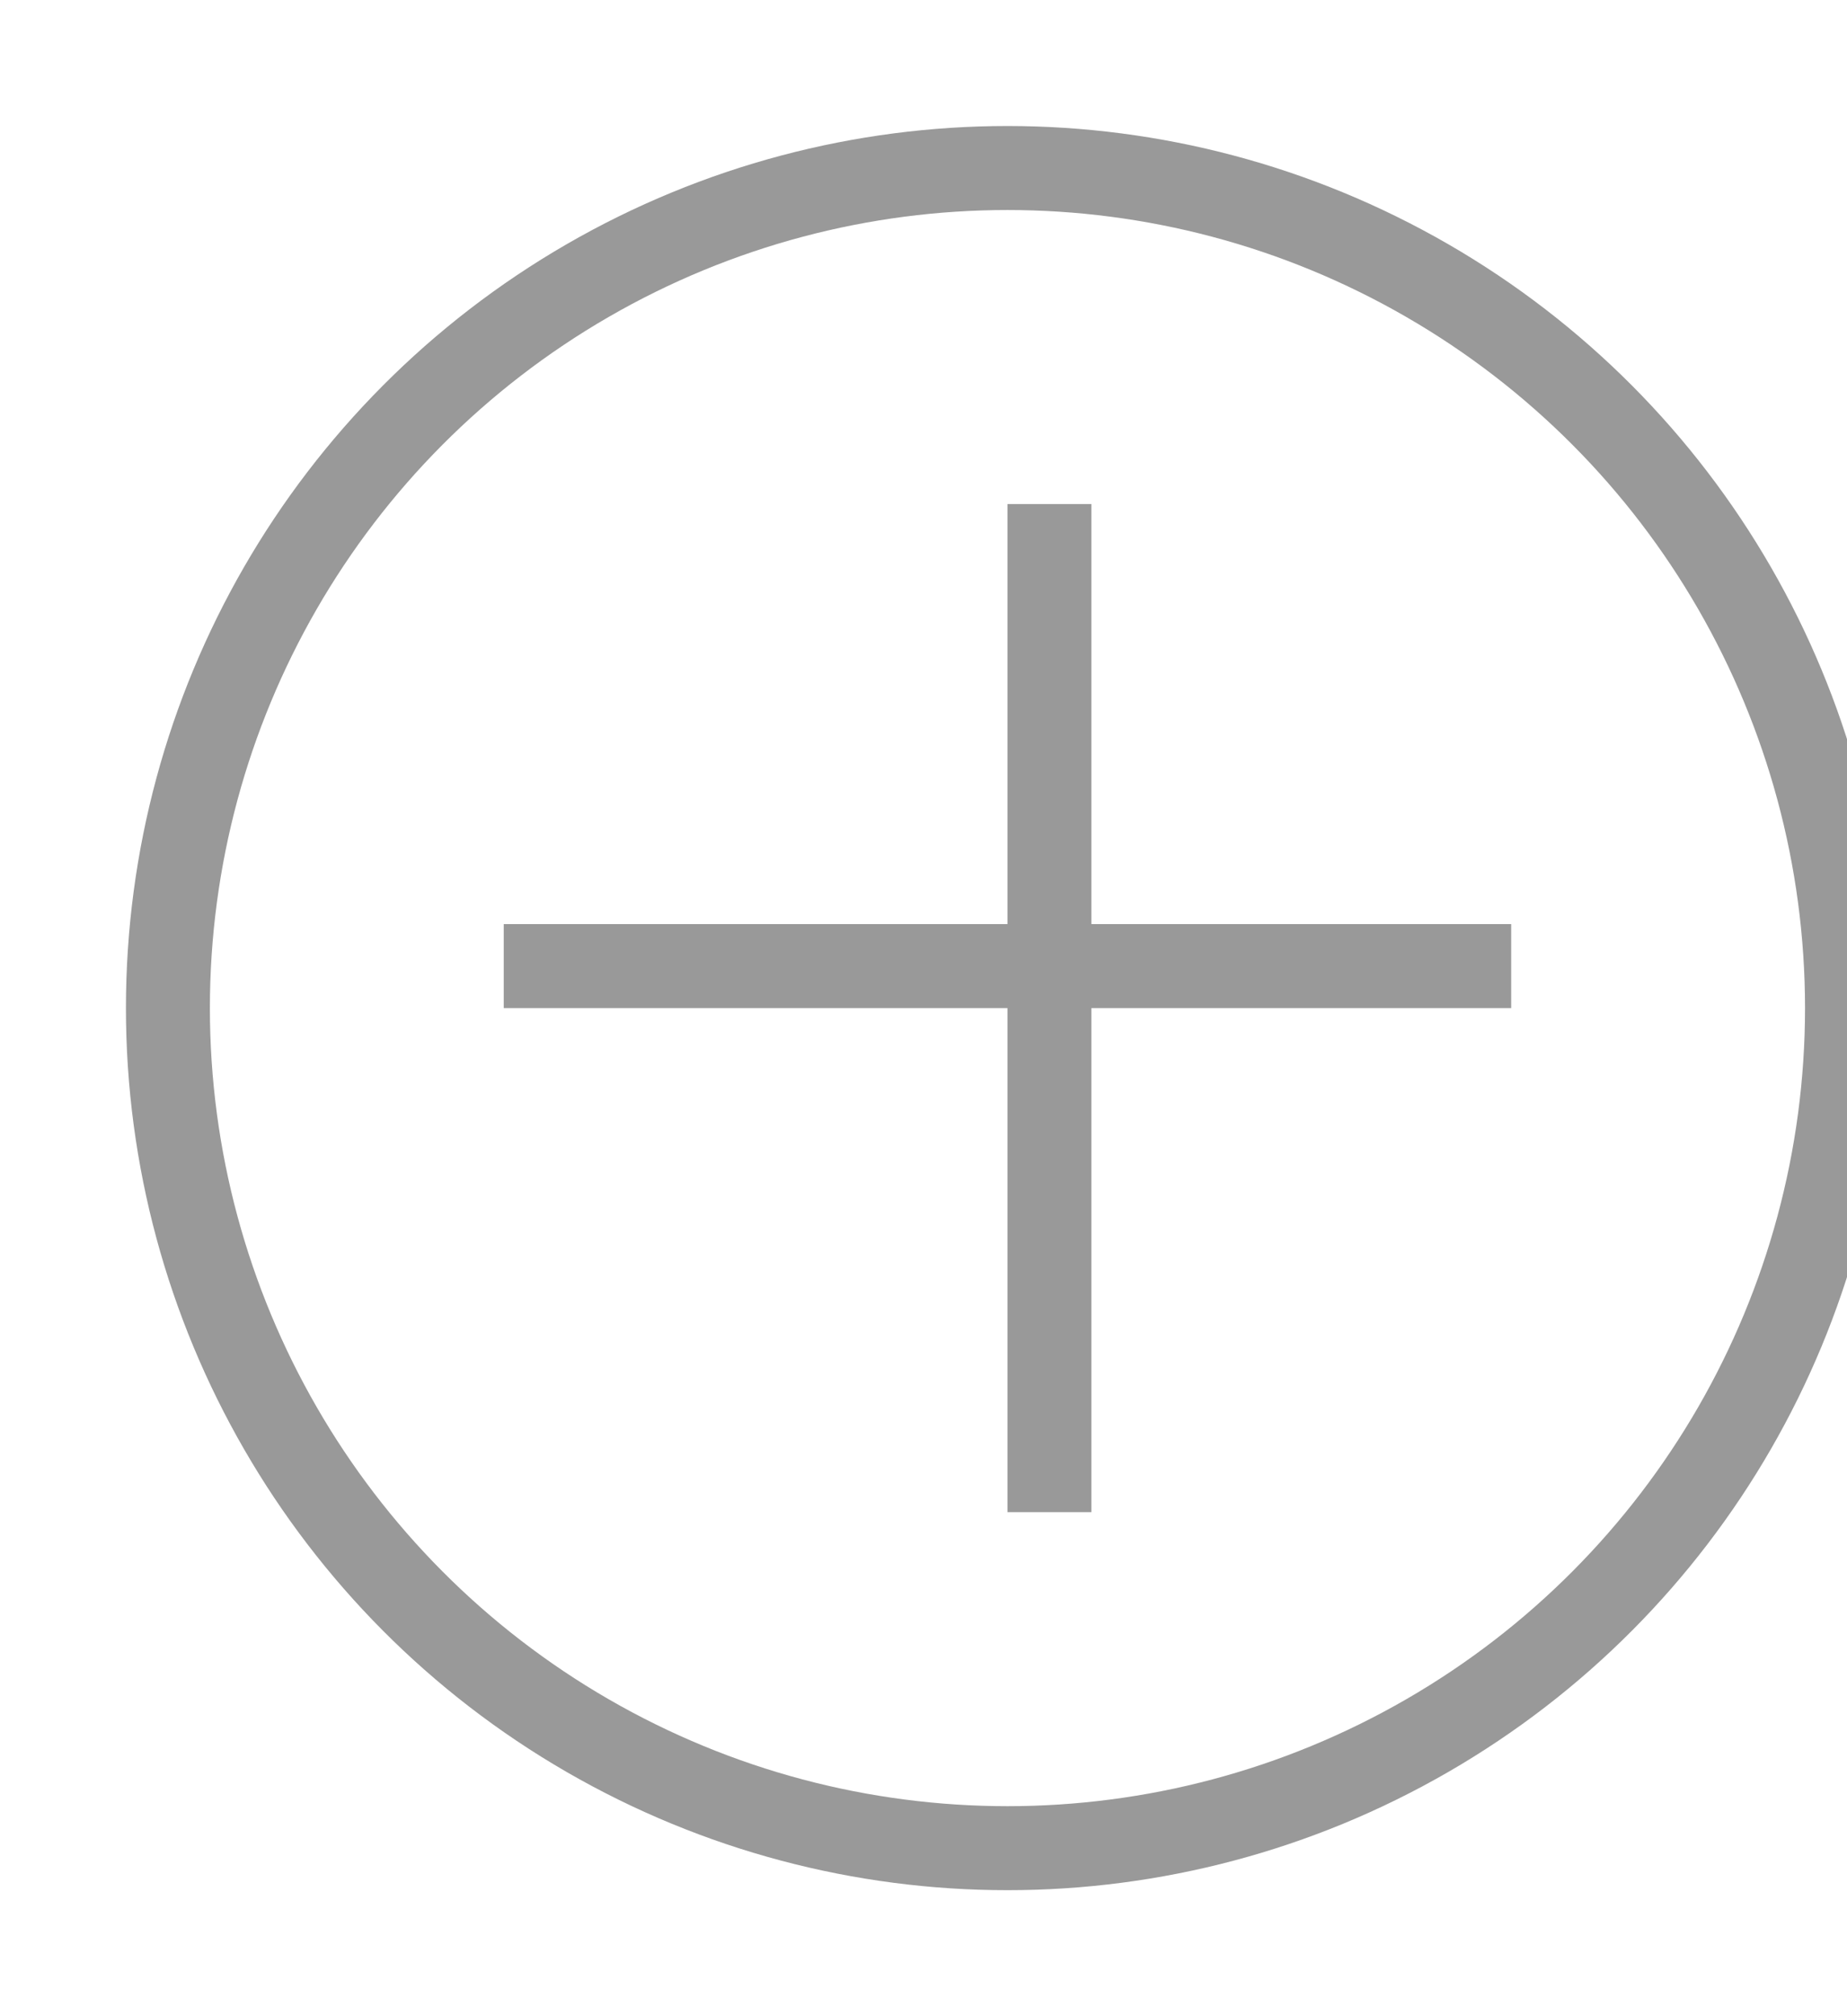 <svg width="11" height="12" viewBox="0 0 11 12" fill="none" xmlns="http://www.w3.org/2000/svg">
<circle cx="6" cy="6" r="5" stroke="#999999" stroke-width="0.5"/>
<path fill-rule="evenodd" clip-rule="evenodd" d="M6 6V9H6.5V6H9V5.5H6.5V3H6V5.5H3V6H6Z" fill="#999999"/>
</svg>
